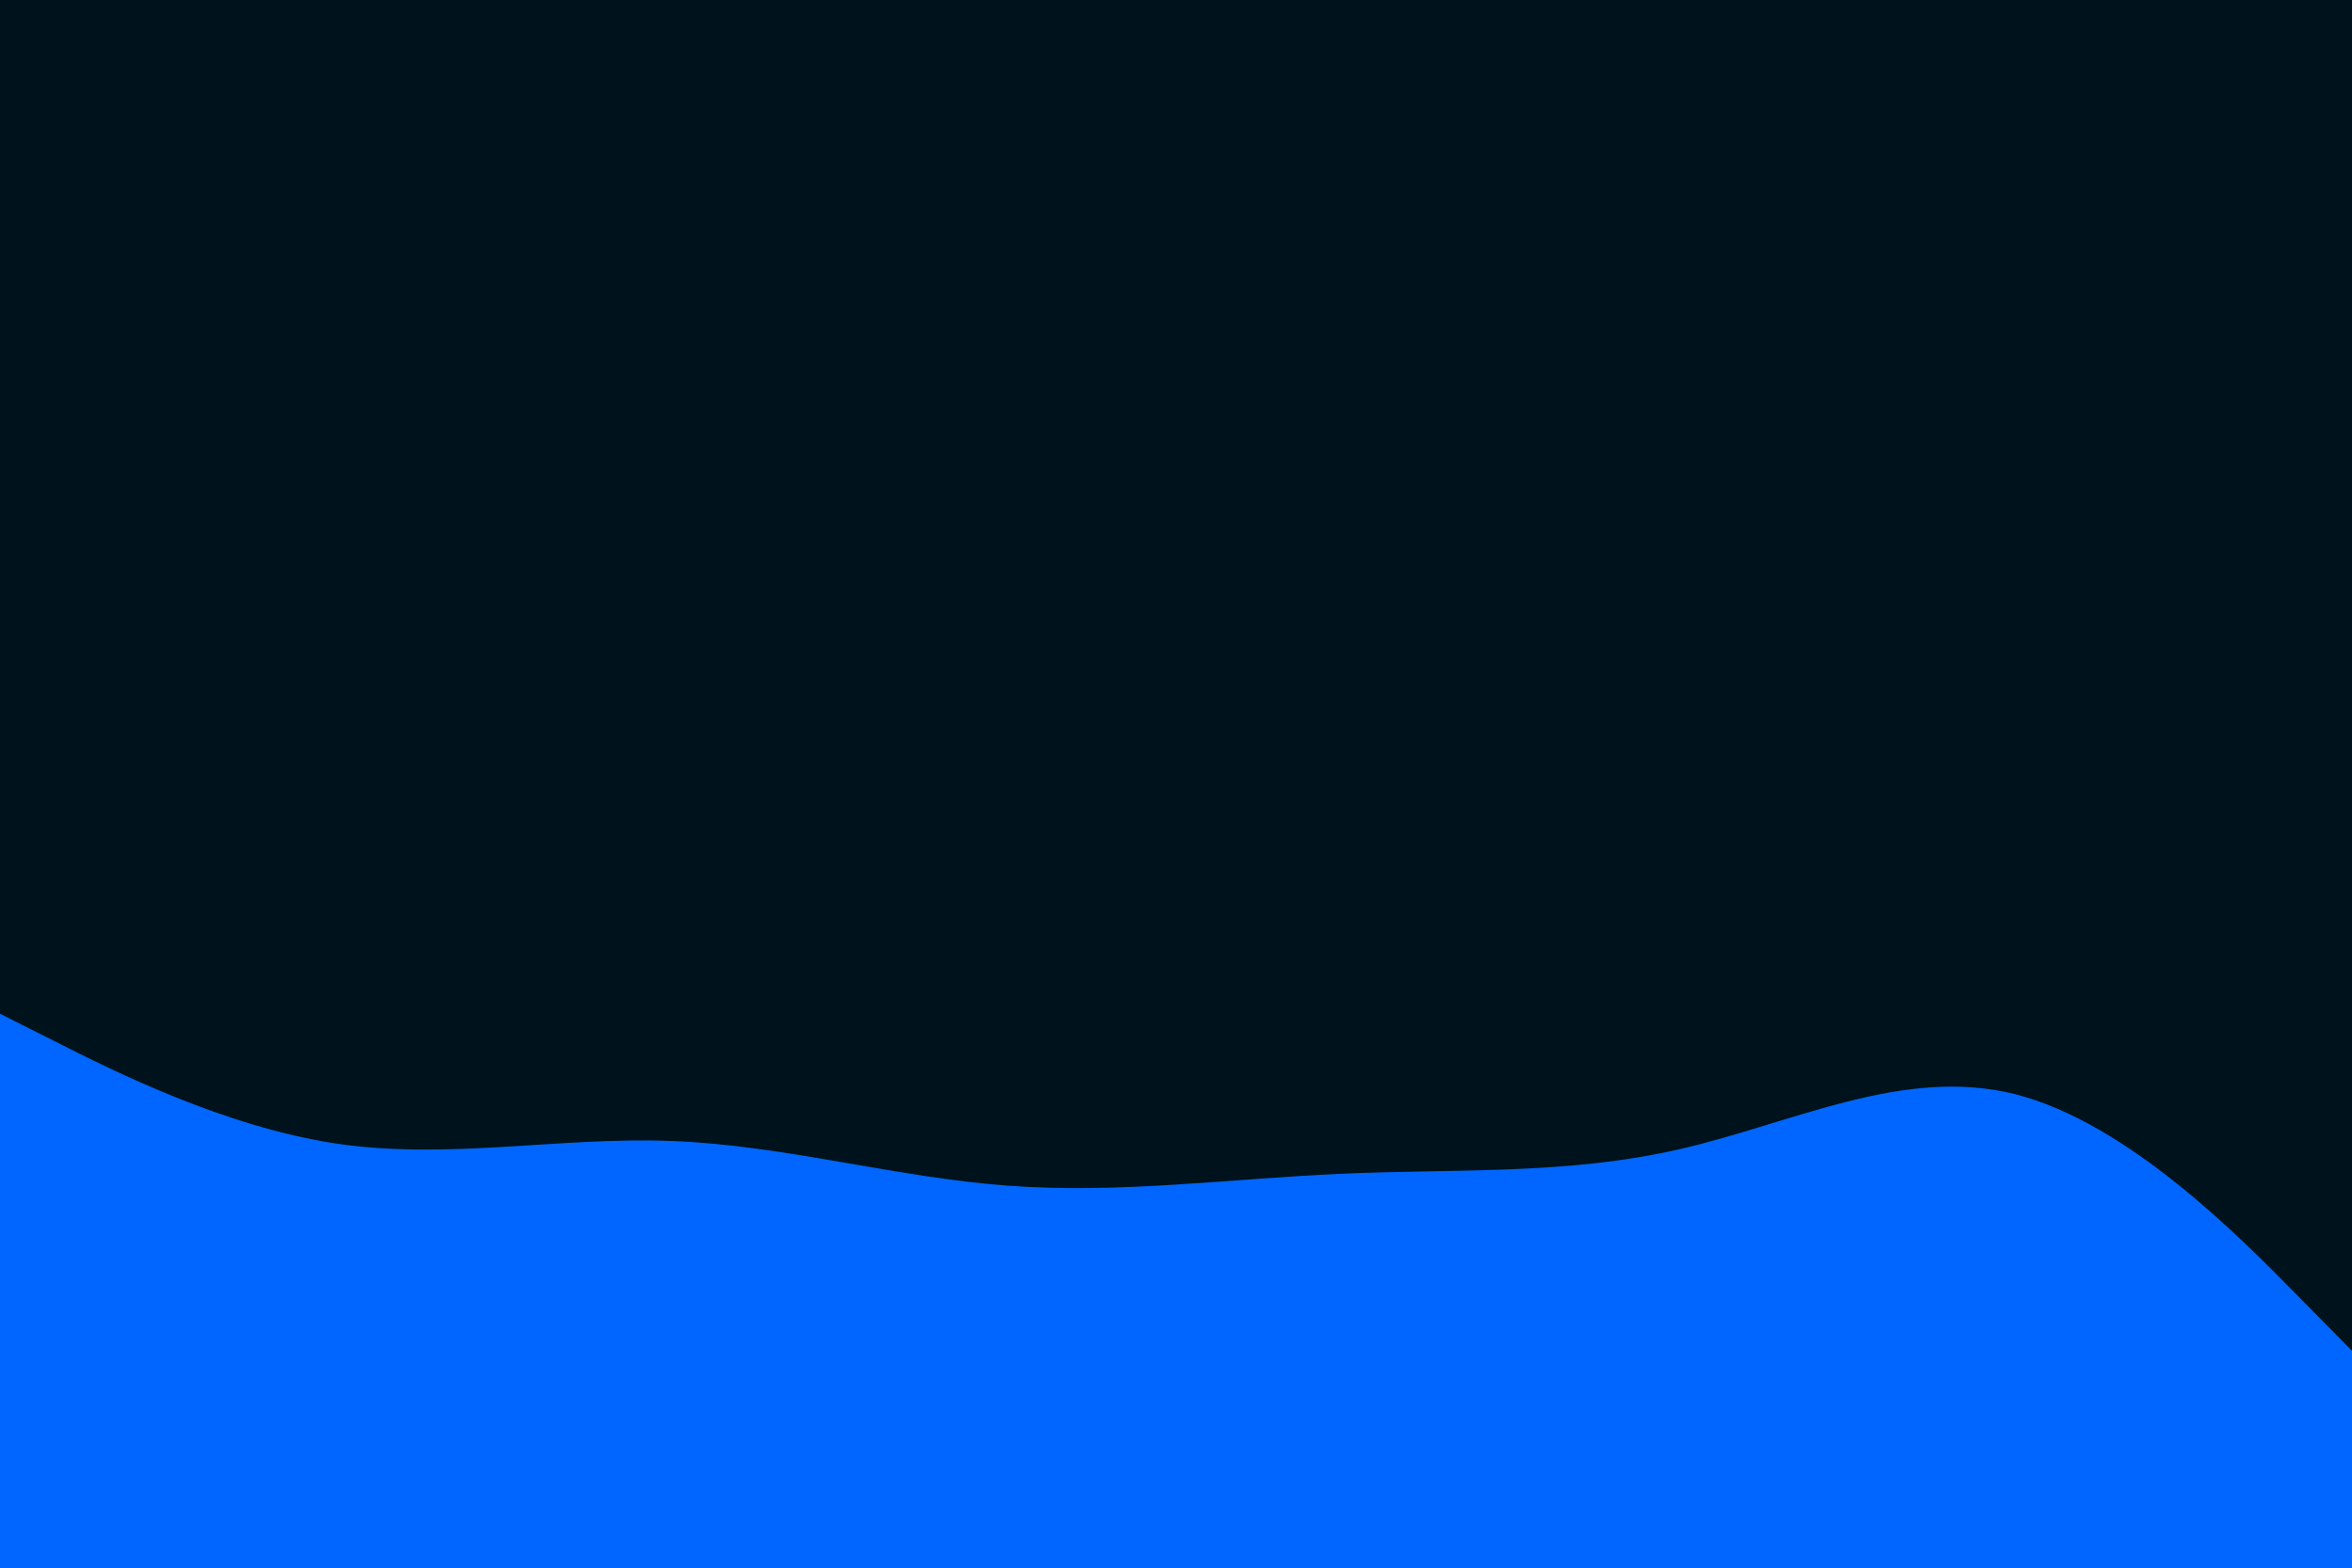 <svg id="visual" viewBox="0 0 900 600" width="900" height="600" xmlns="http://www.w3.org/2000/svg" xmlns:xlink="http://www.w3.org/1999/xlink" version="1.1"><rect x="0" y="0" width="900" height="600" fill="#00121b"></rect><path d="M0 388L21.5 398.8C43 409.7 86 431.3 128.8 437.7C171.7 444 214.3 435 257.2 436.7C300 438.3 343 450.7 385.8 453.8C428.7 457 471.3 451 514.2 449.2C557 447.3 600 449.7 642.8 439.8C685.7 430 728.3 408 771.2 418.8C814 429.7 857 473.3 878.5 495.2L900 517L900 601L878.5 601C857 601 814 601 771.2 601C728.3 601 685.7 601 642.8 601C600 601 557 601 514.2 601C471.3 601 428.7 601 385.8 601C343 601 300 601 257.2 601C214.3 601 171.7 601 128.8 601C86 601 43 601 21.5 601L0 601Z" fill="#0066FF" stroke-linecap="round" stroke-linejoin="miter"></path></svg>